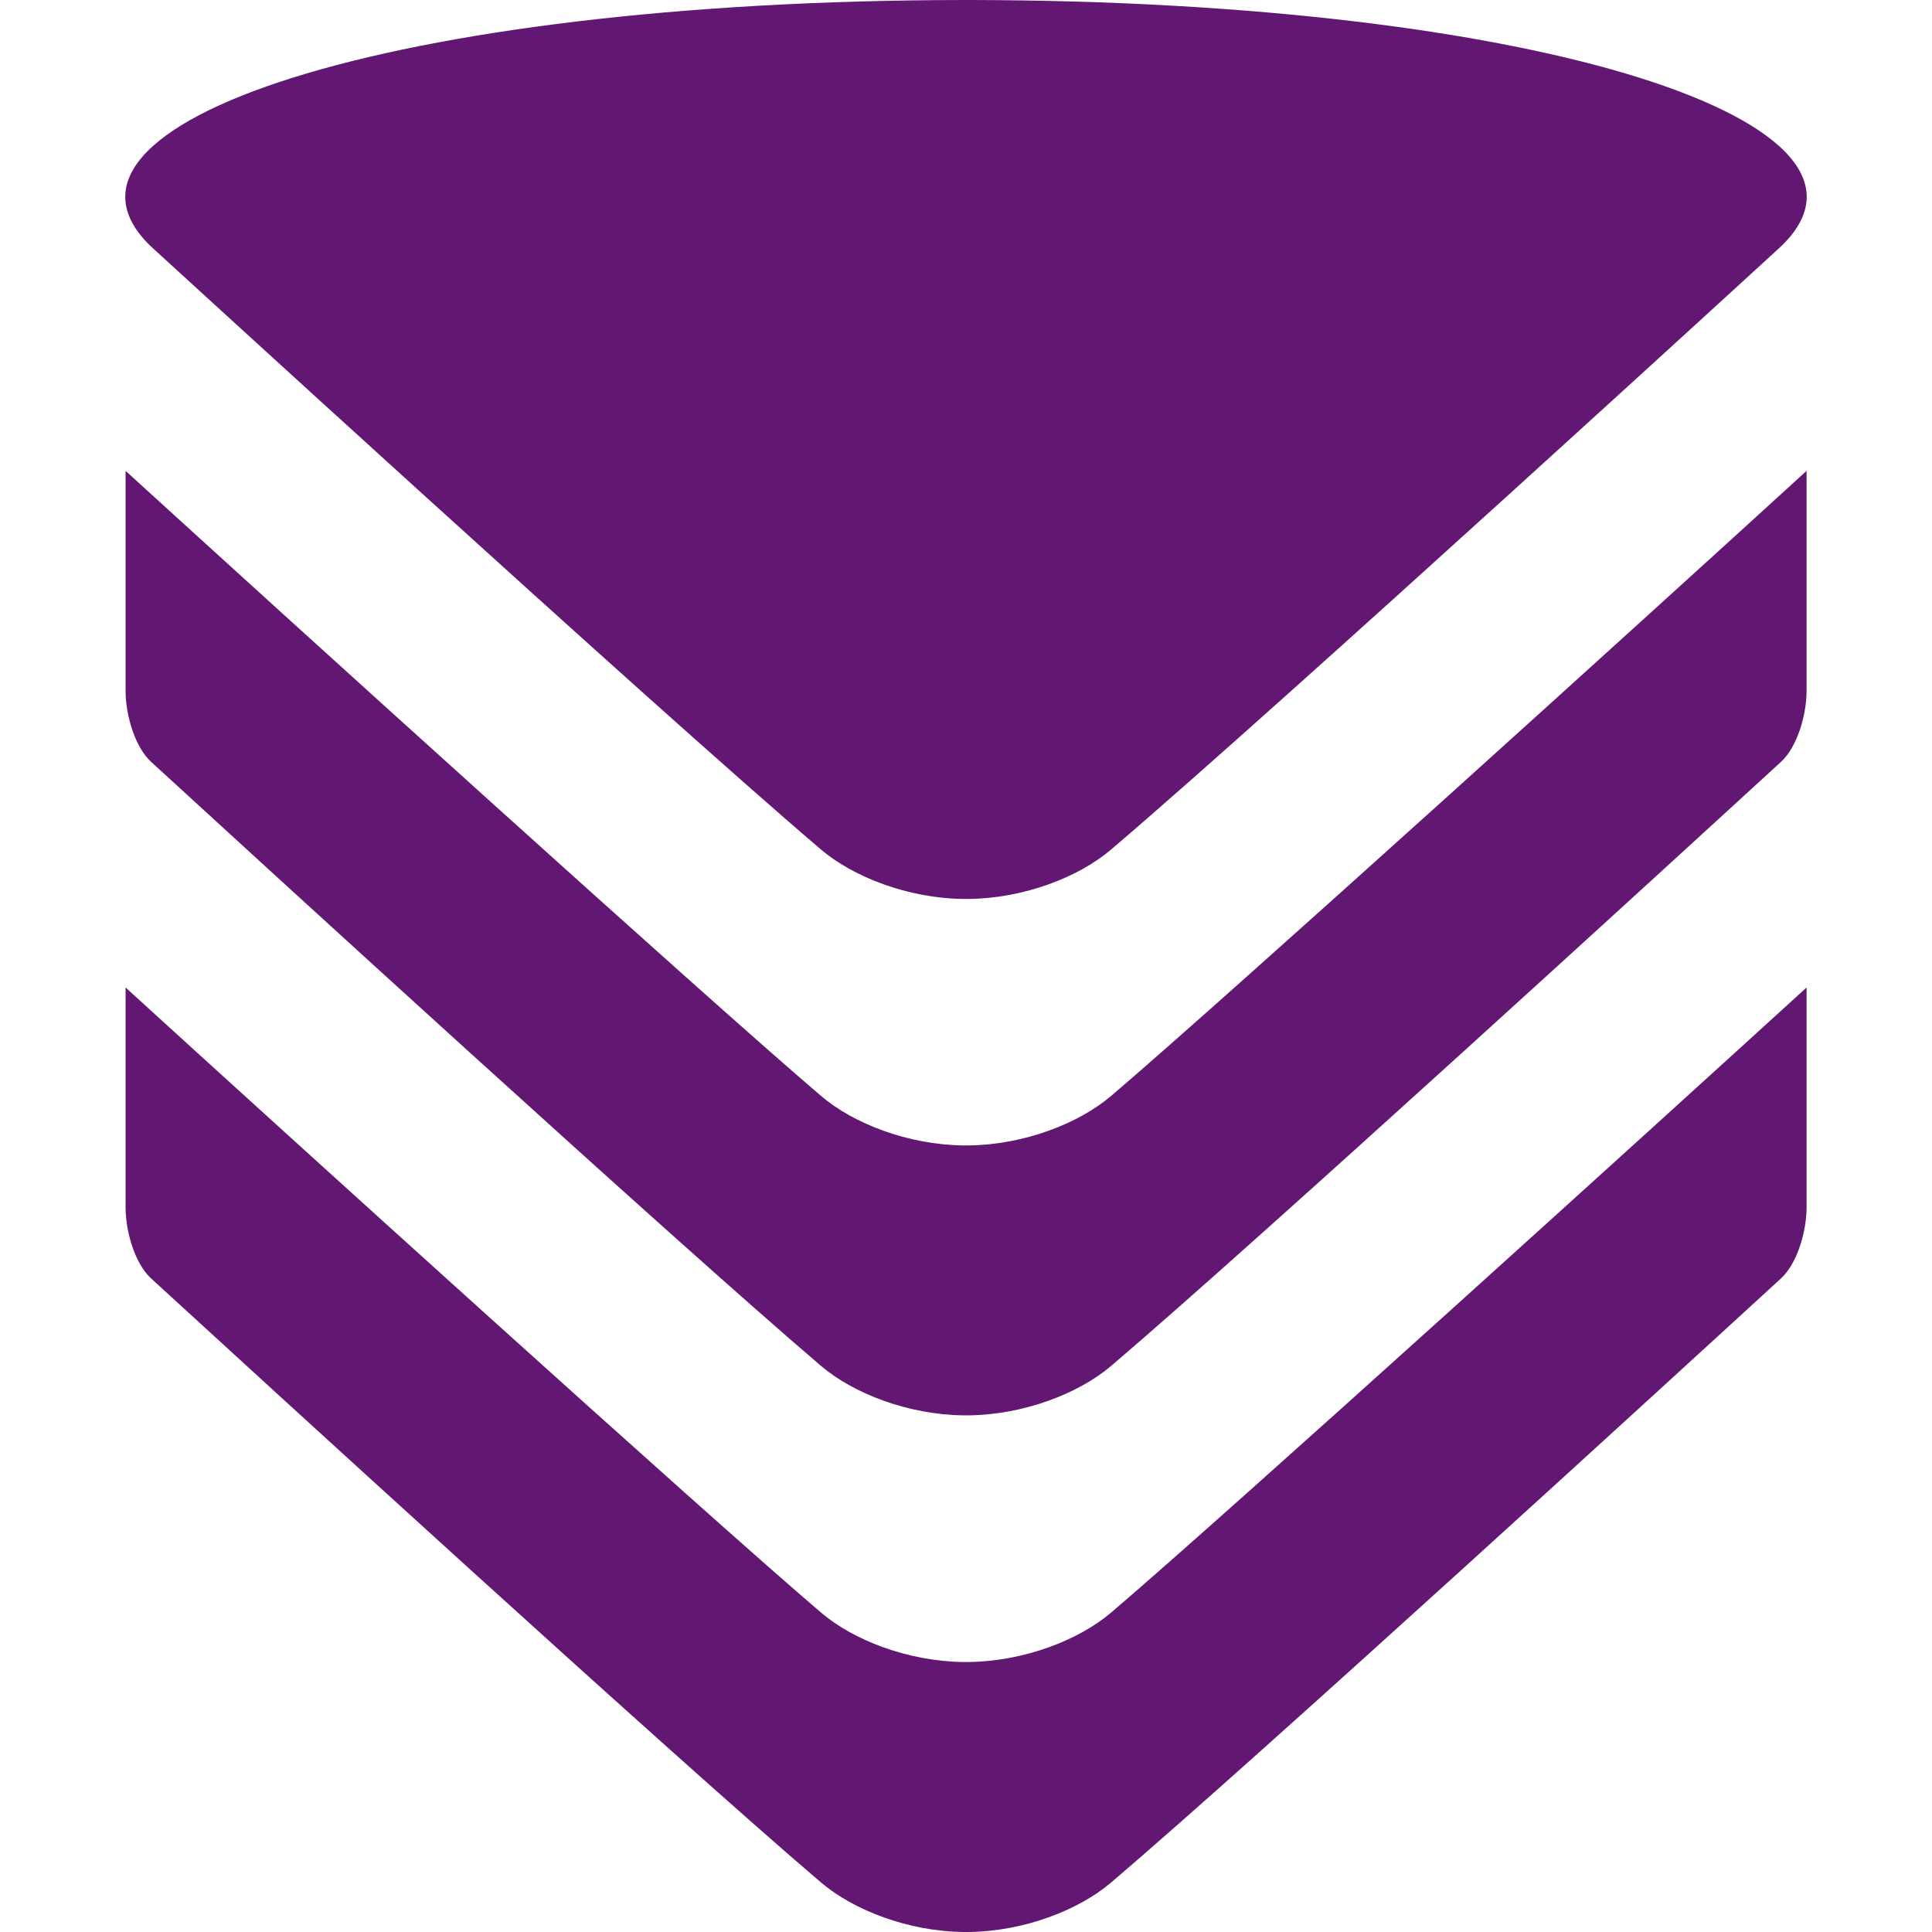 <svg role="img" viewBox="0 0 24 24" xmlns="http://www.w3.org/2000/svg"><style>path { fill: #621773; }</style><title>VictoriaMetrics</title><path d="M1.893 3.078C.239 1.537 4.846.009 11.963.0h.076c7.116.009 11.723 1.537 10.067 3.078.0.0-6.168 5.655-8.301 7.473-.404.346-1.084.607-1.766.616h-.076c-.682-.009-1.362-.271-1.767-.616-2.132-1.818-8.301-7.473-8.303-7.473zm20.549 2.771V8.58c0 .3-.115.698-.319.885-1.332 1.222-6.47 5.925-8.319 7.502-.405.345-1.085.606-1.767.615h-.072c-.683-.009-1.362-.27-1.767-.615-1.849-1.577-6.987-6.28-8.32-7.502-.204-.187-.318-.585-.318-.885V5.849c1.96 1.788 7.163 6.505 8.638 7.764.404.346 1.084.607 1.767.616h.072c.682-.009 1.362-.271 1.767-.616 1.474-1.258 6.678-5.973 8.638-7.764zm0 6.418v2.73c0 .301-.115.698-.319.885-1.332 1.222-6.47 5.926-8.319 7.502-.405.346-1.085.607-1.767.616h-.072c-.683-.009-1.362-.271-1.767-.616-1.849-1.576-6.987-6.28-8.32-7.502-.204-.187-.318-.585-.318-.885v-2.73c1.96 1.788 7.163 6.505 8.638 7.764.404.346 1.084.606 1.767.615h.072c.682-.009 1.362-.27 1.767-.615 1.474-1.258 6.678-5.976 8.638-7.764z"/></svg>